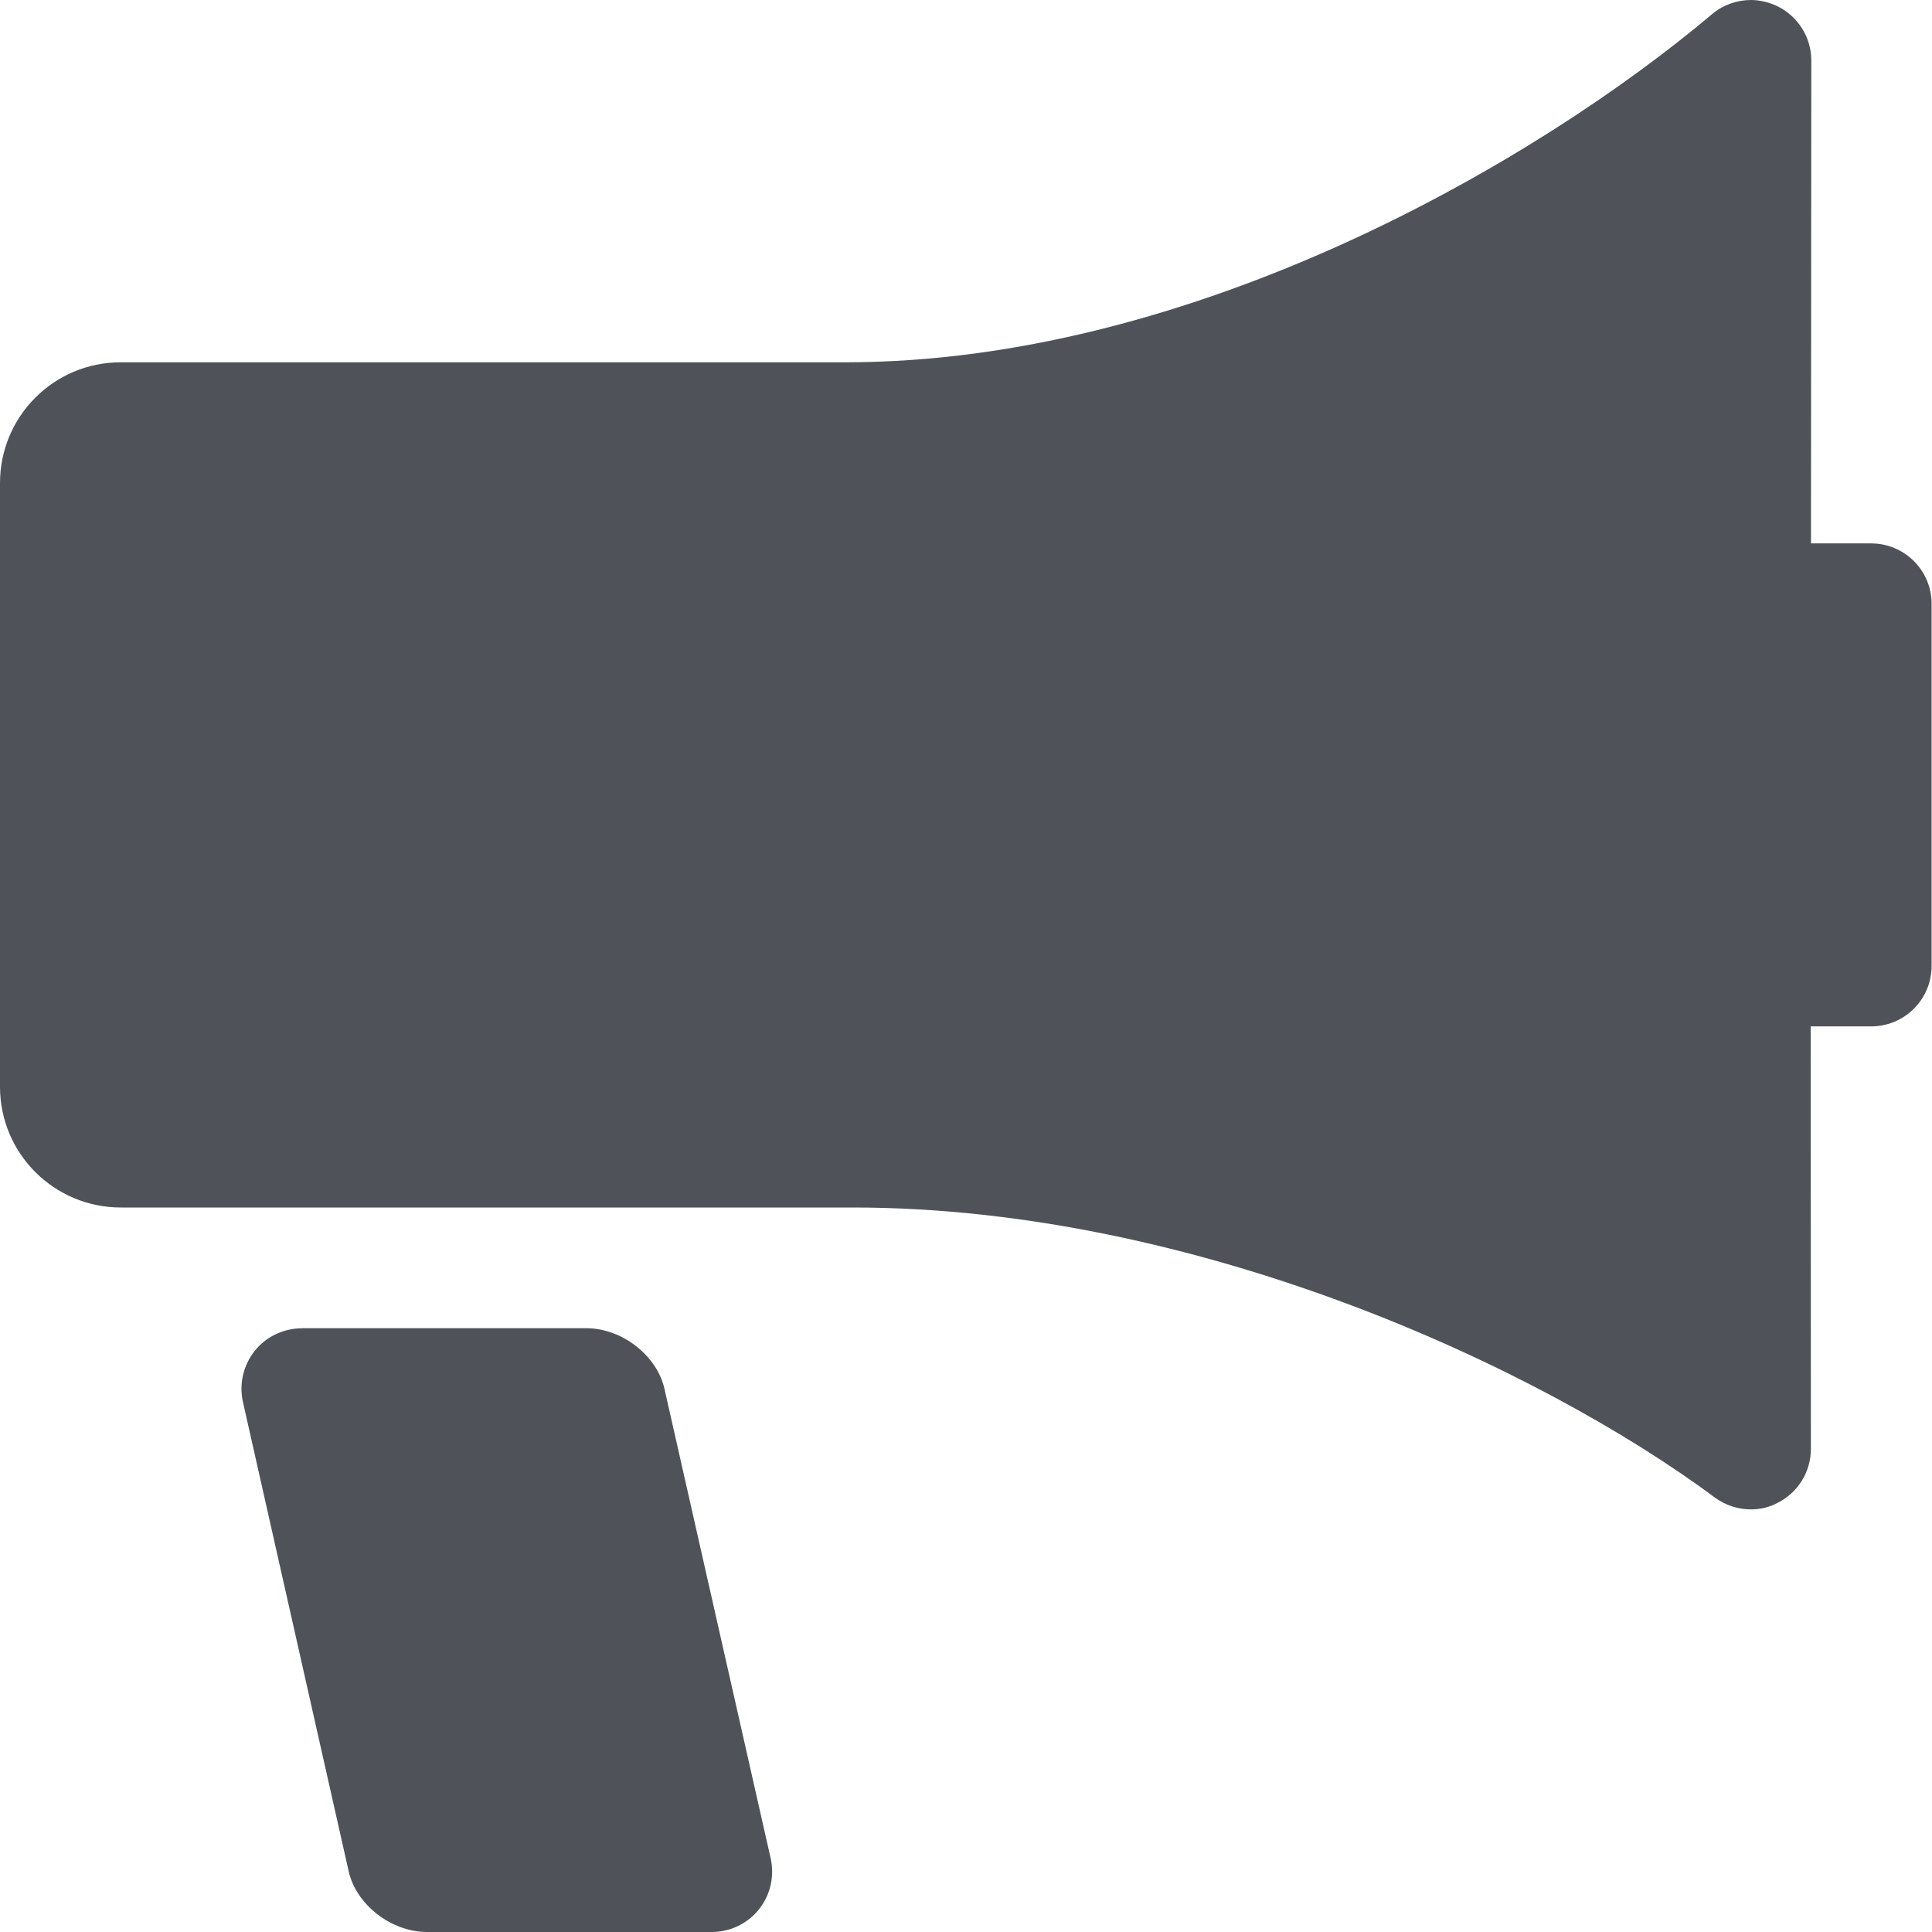 <svg viewBox="0 0 19 19" xmlns="http://www.w3.org/2000/svg">
  <g><path fill="#4F5359" fill-rule="evenodd" d="M17.81 5.344l.003-4.75c0-.23-.134-.44-.344-.538C17.39.02 17.3 0 17.22 0c-.14 0-.275.048-.384.14-1.712 1.444-5.093 3.423-8.523 3.423H1.186C.532 3.563 0 4.093 0 4.75v5.938c0 .656.532 1.187 1.188 1.187h7.2c3.386 0 6.765 1.58 8.476 2.852.105.077.23.117.355.117.09 0 .18-.02.262-.064.2-.1.328-.305.328-.53l-.002-4.156h.595c.328 0 .594-.266.594-.594V5.937c0-.328-.267-.593-.595-.593h-.596zM2.97 13.063c-.182 0-.353.082-.465.222-.113.142-.155.326-.116.502l1.04 4.616c.074.33.42.597.77.597H7c.18 0 .352-.082.464-.223.112-.14.155-.325.115-.502L6.535 13.66c-.074-.33-.418-.598-.77-.598H2.97z"/></g>
</svg>